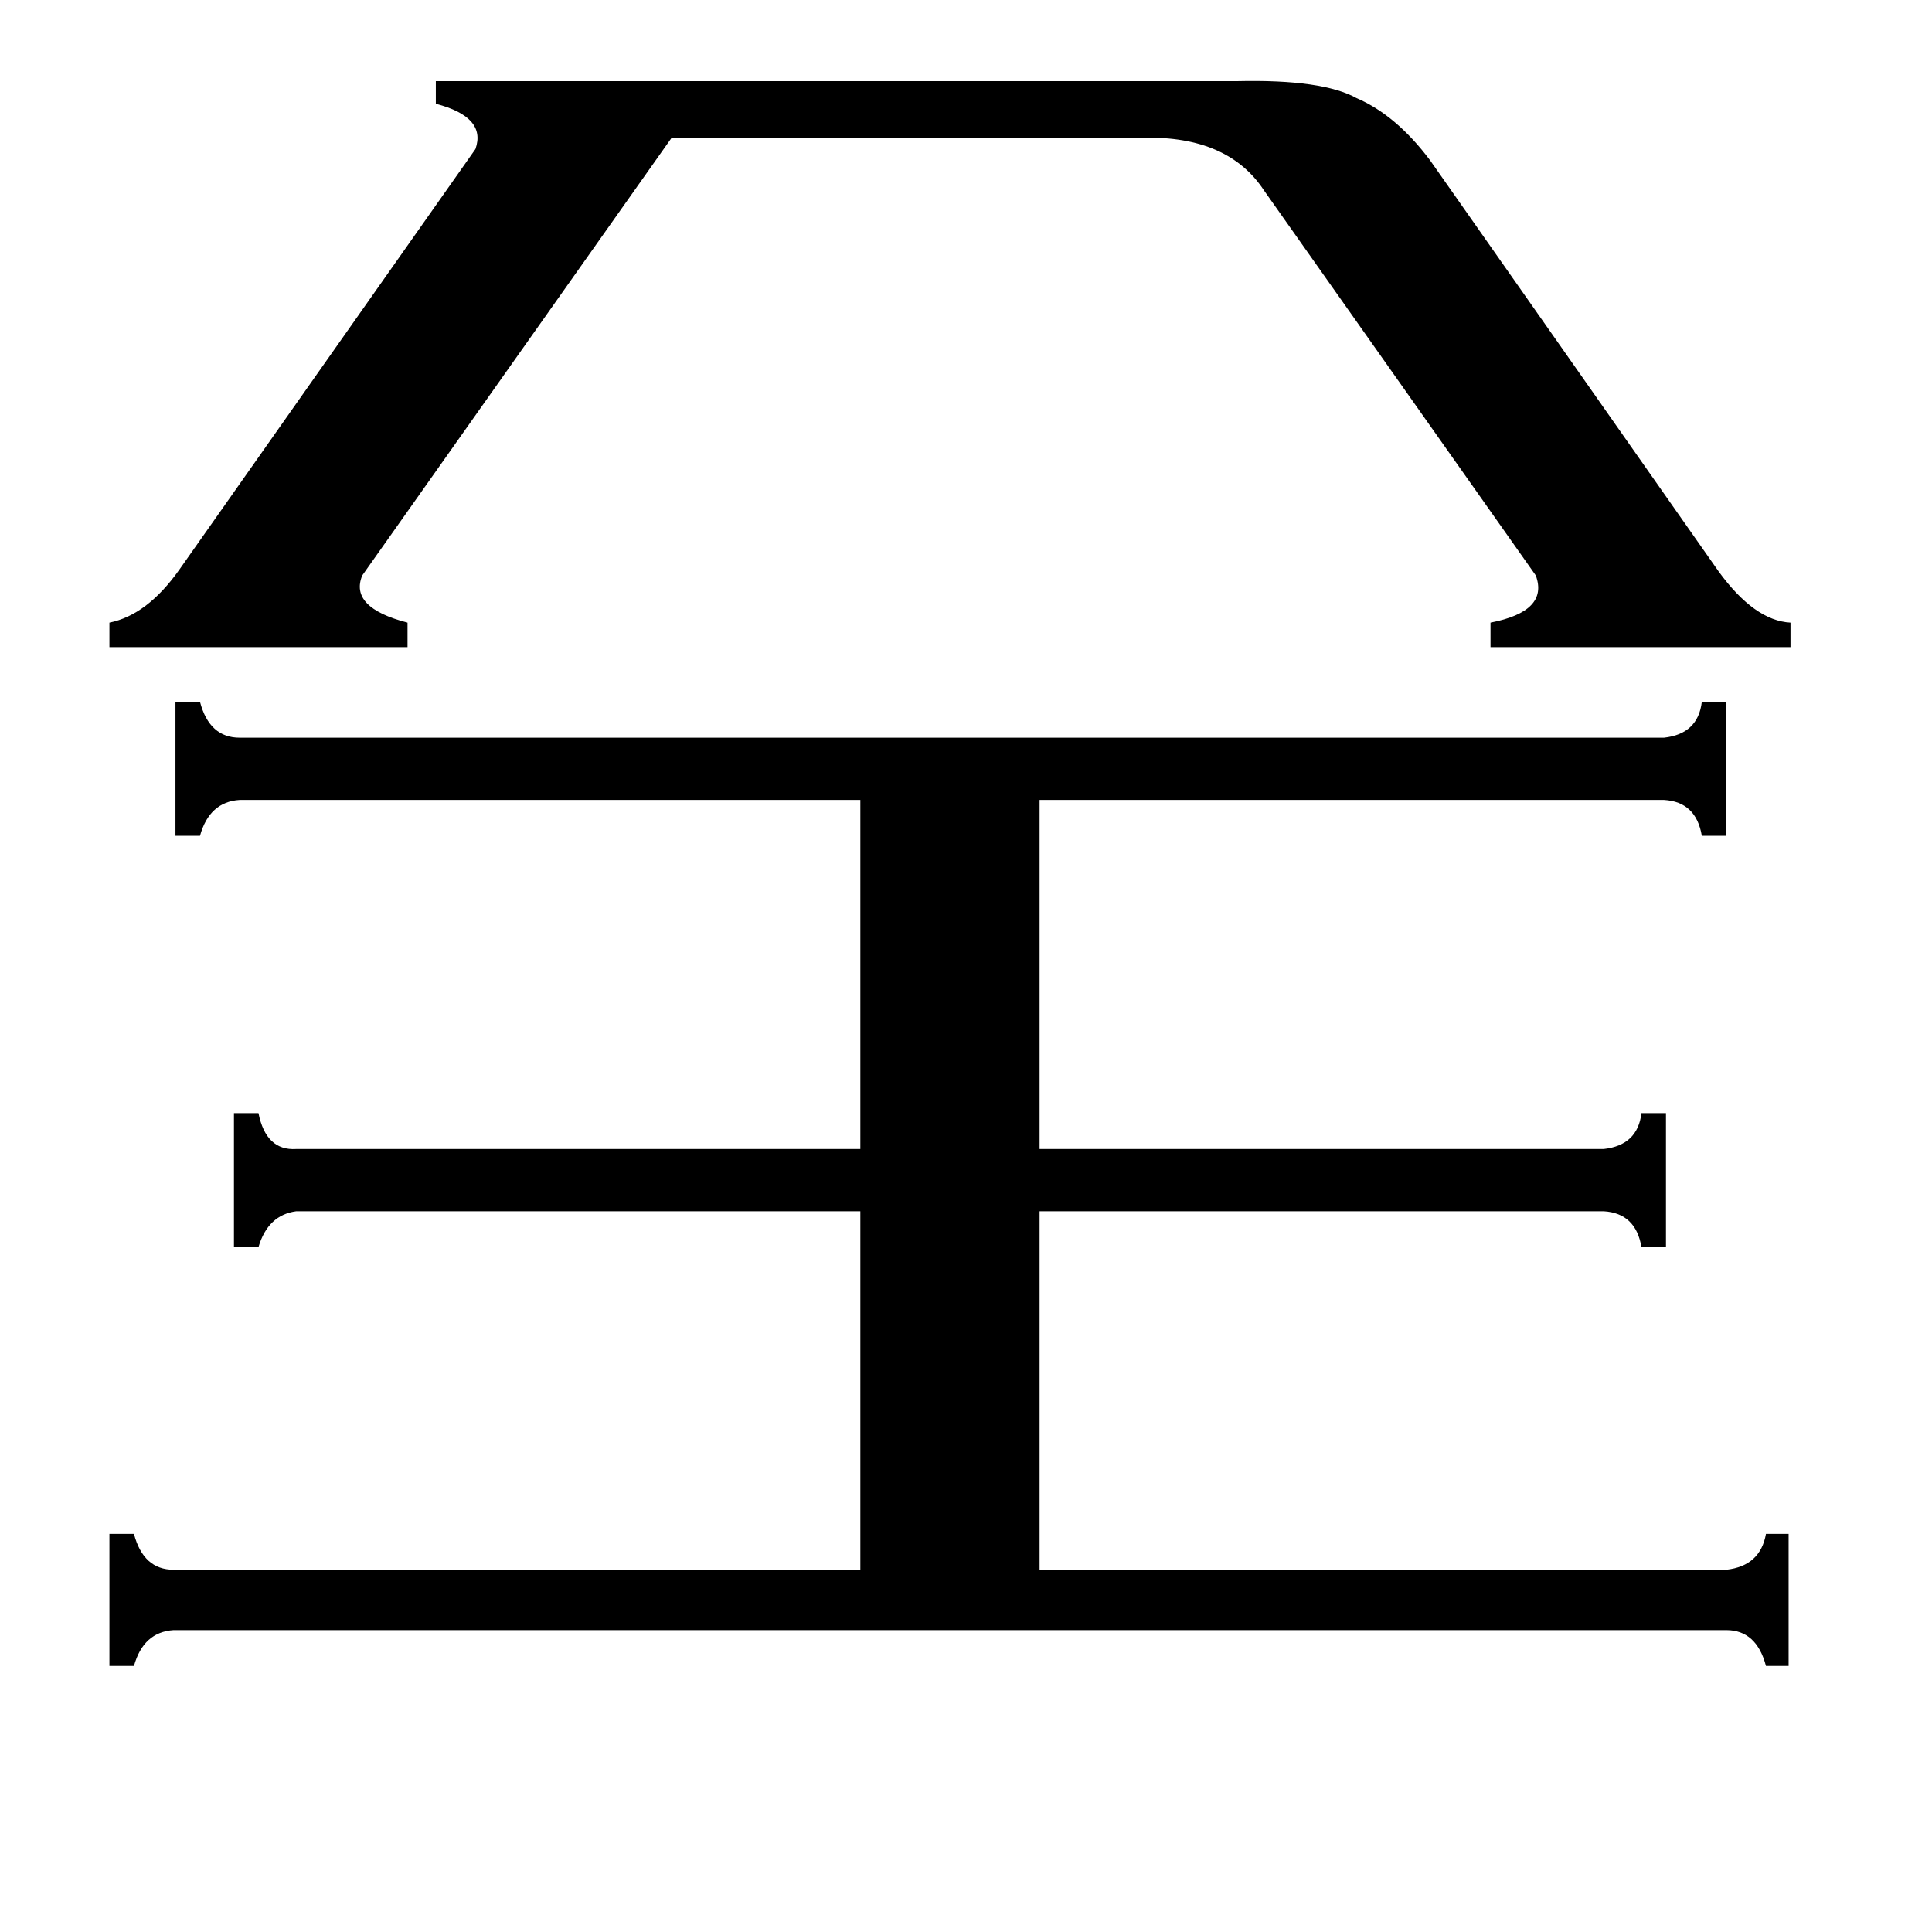 <svg xmlns="http://www.w3.org/2000/svg" viewBox="0 -800 1024 1024">
	<path fill="#000000" d="M649 -757Q651 -757 656 -757Q701 -758 719 -748Q740 -739 758 -715L911 -497Q930 -471 949 -470V-457H790V-470Q821 -476 814 -495L670 -699Q651 -728 606 -727H356L192 -495Q185 -478 216 -470V-457H58V-470Q78 -474 95 -498L252 -721Q258 -738 231 -745V-757ZM915 32Q933 30 936 13H948V83H936Q931 64 915 64H92Q76 65 71 83H58V13H71Q76 32 92 32H456V-158H157Q142 -156 137 -139H124V-210H137Q141 -190 157 -191H456V-376H127Q111 -375 106 -357H93V-428H106Q111 -409 127 -409H882Q900 -411 902 -428H915V-357H902Q899 -375 882 -376H551V-191H850Q868 -193 870 -210H883V-139H870Q867 -157 850 -158H551V32Z"/>
</svg>